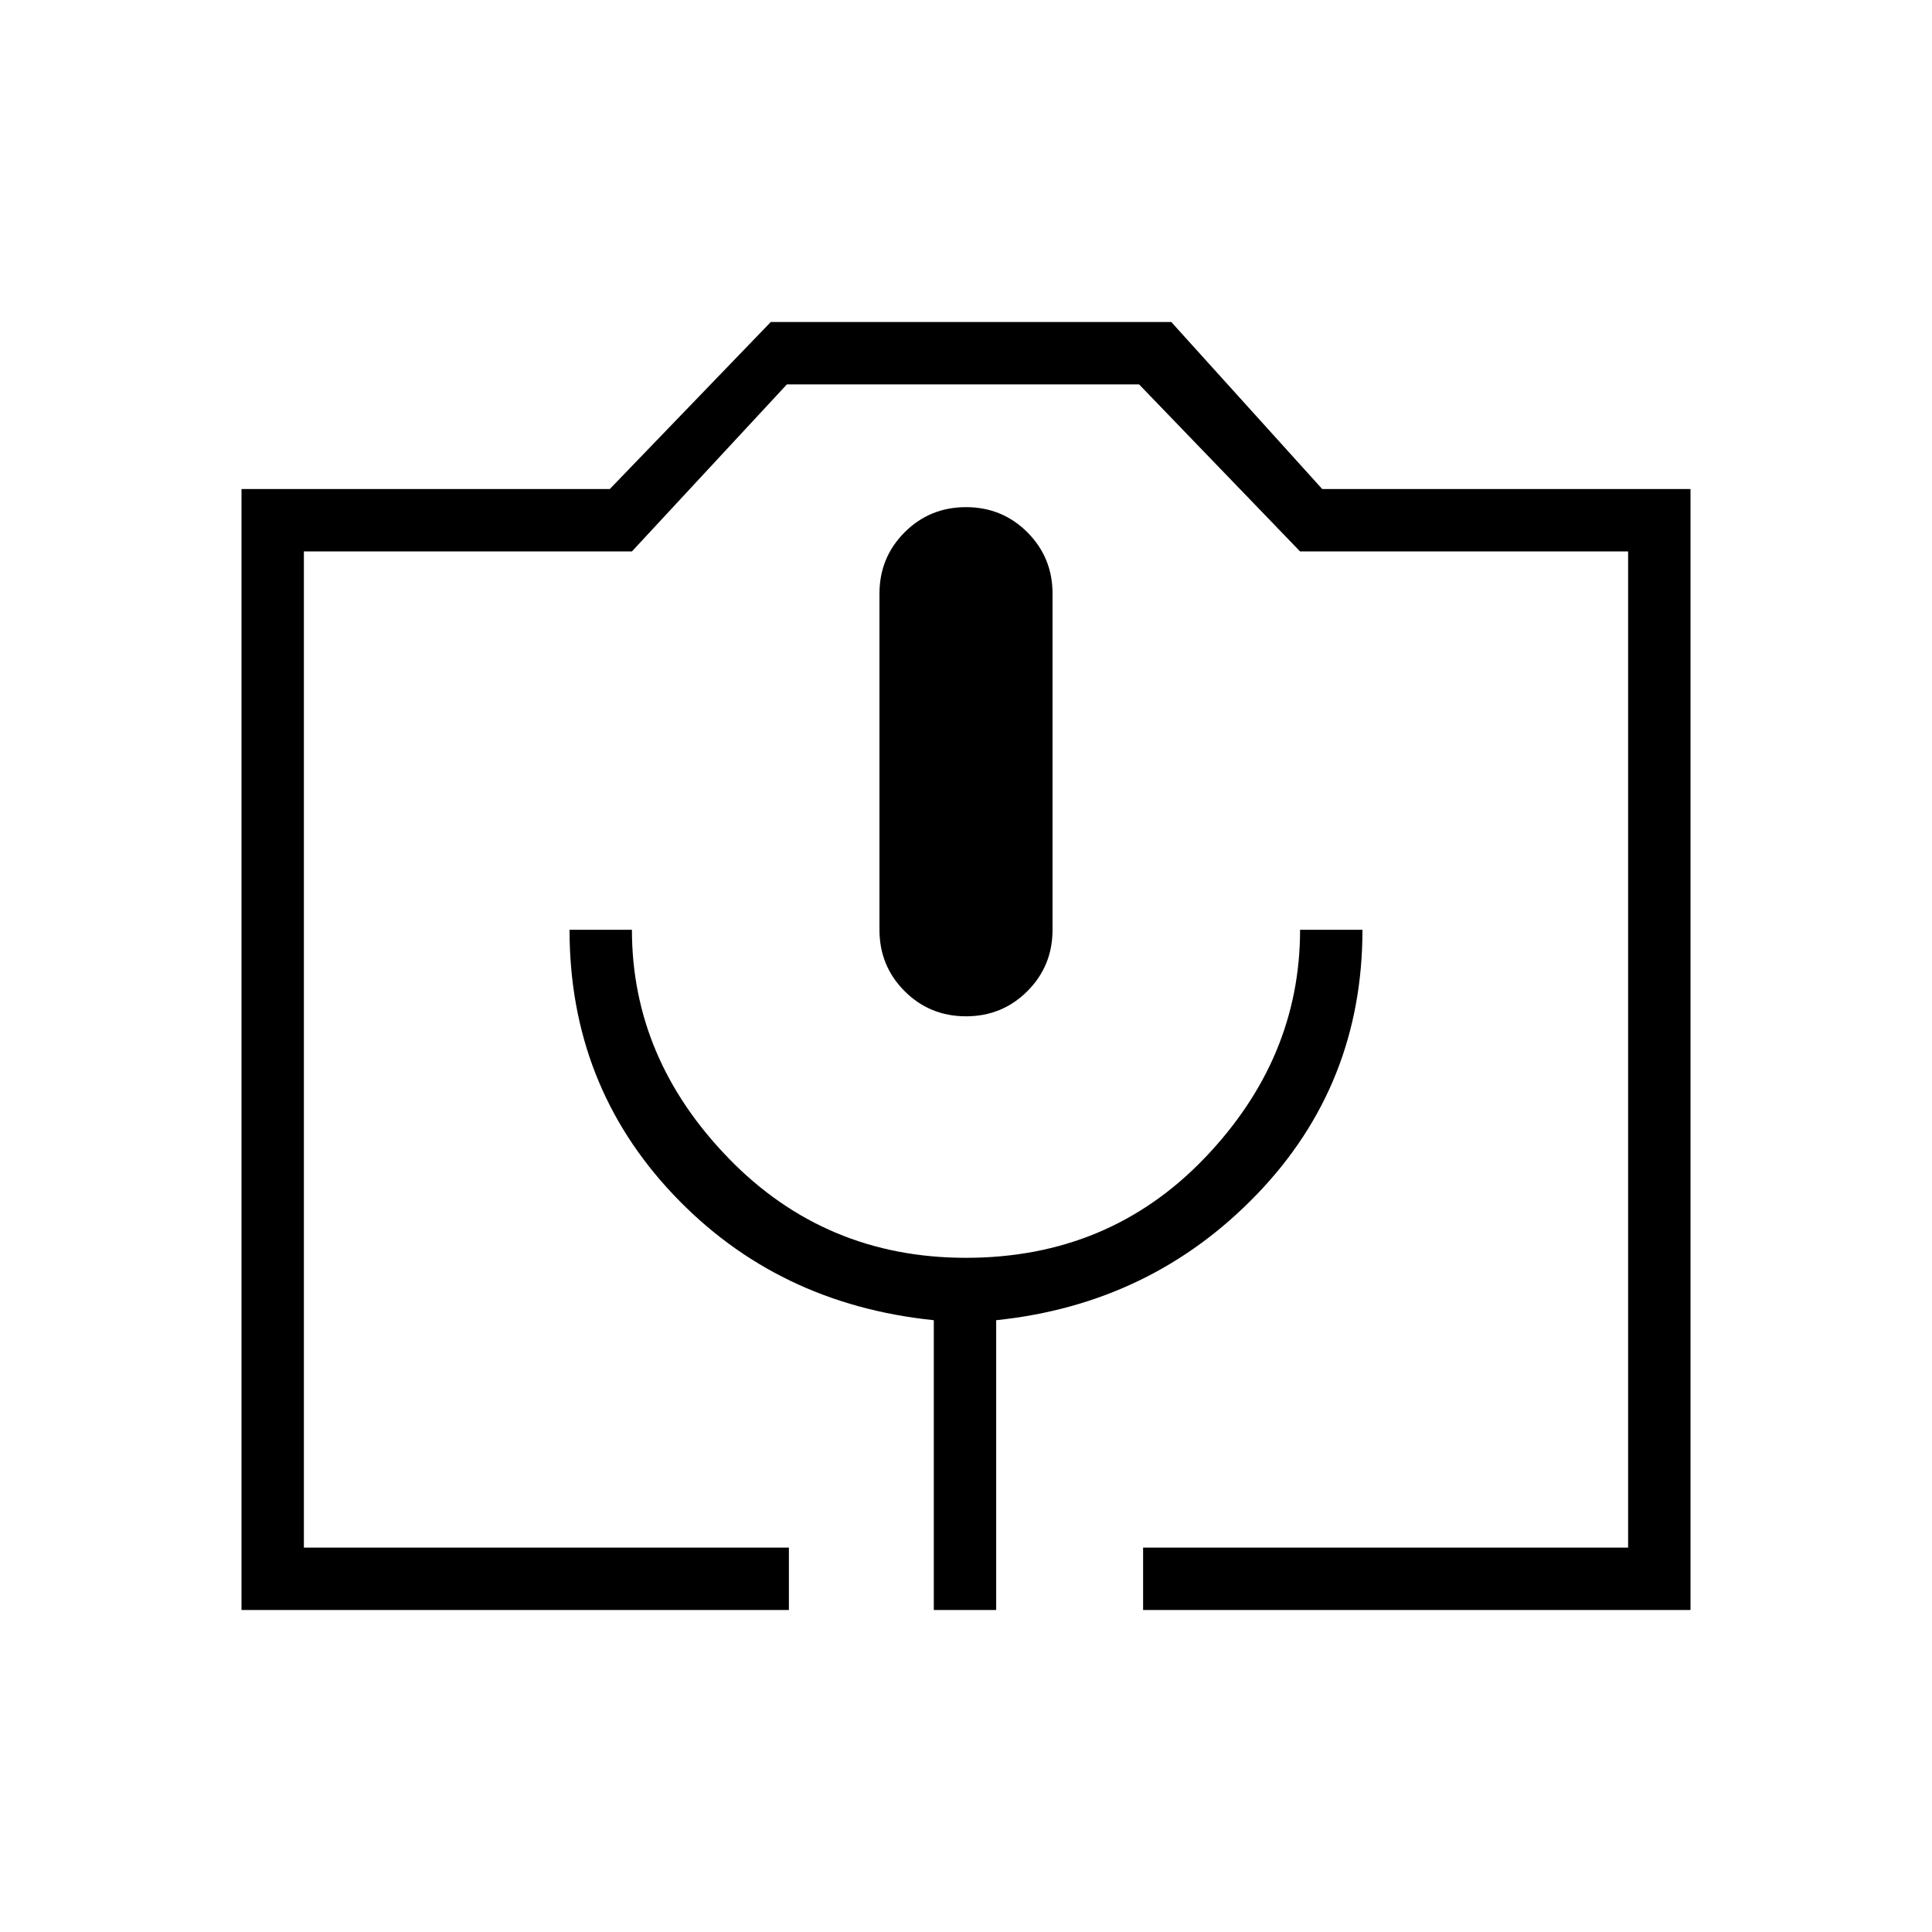 <svg xmlns="http://www.w3.org/2000/svg" width="48" height="48" viewBox="0 0 48 48"><path d="M19.6 40H6V12.15h9.15l4-4.15h9.95l3.75 4.15H42V40H28.4v-1.55h12.05V13.7H32.3l-4-4.15h-8.75L15.7 13.7H7.55v24.75H19.6Zm3.6 0h1.55v-7.2q3.85-.4 6.475-3.125Q33.85 26.95 33.85 23.1H32.3q0 3.2-2.375 5.675Q27.55 31.25 24 31.25q-3.5 0-5.9-2.475-2.4-2.475-2.4-5.675h-1.55q0 3.85 2.575 6.575T23.2 32.8Zm.8-14.75q.9 0 1.525-.625.625-.625.625-1.525v-8.35q0-.9-.625-1.525Q24.9 12.6 24 12.6q-.9 0-1.525.625-.625.625-.625 1.525v8.35q0 .9.625 1.525.625.625 1.525.625ZM7.55 38.45h32.9-32.9Z"/></svg>